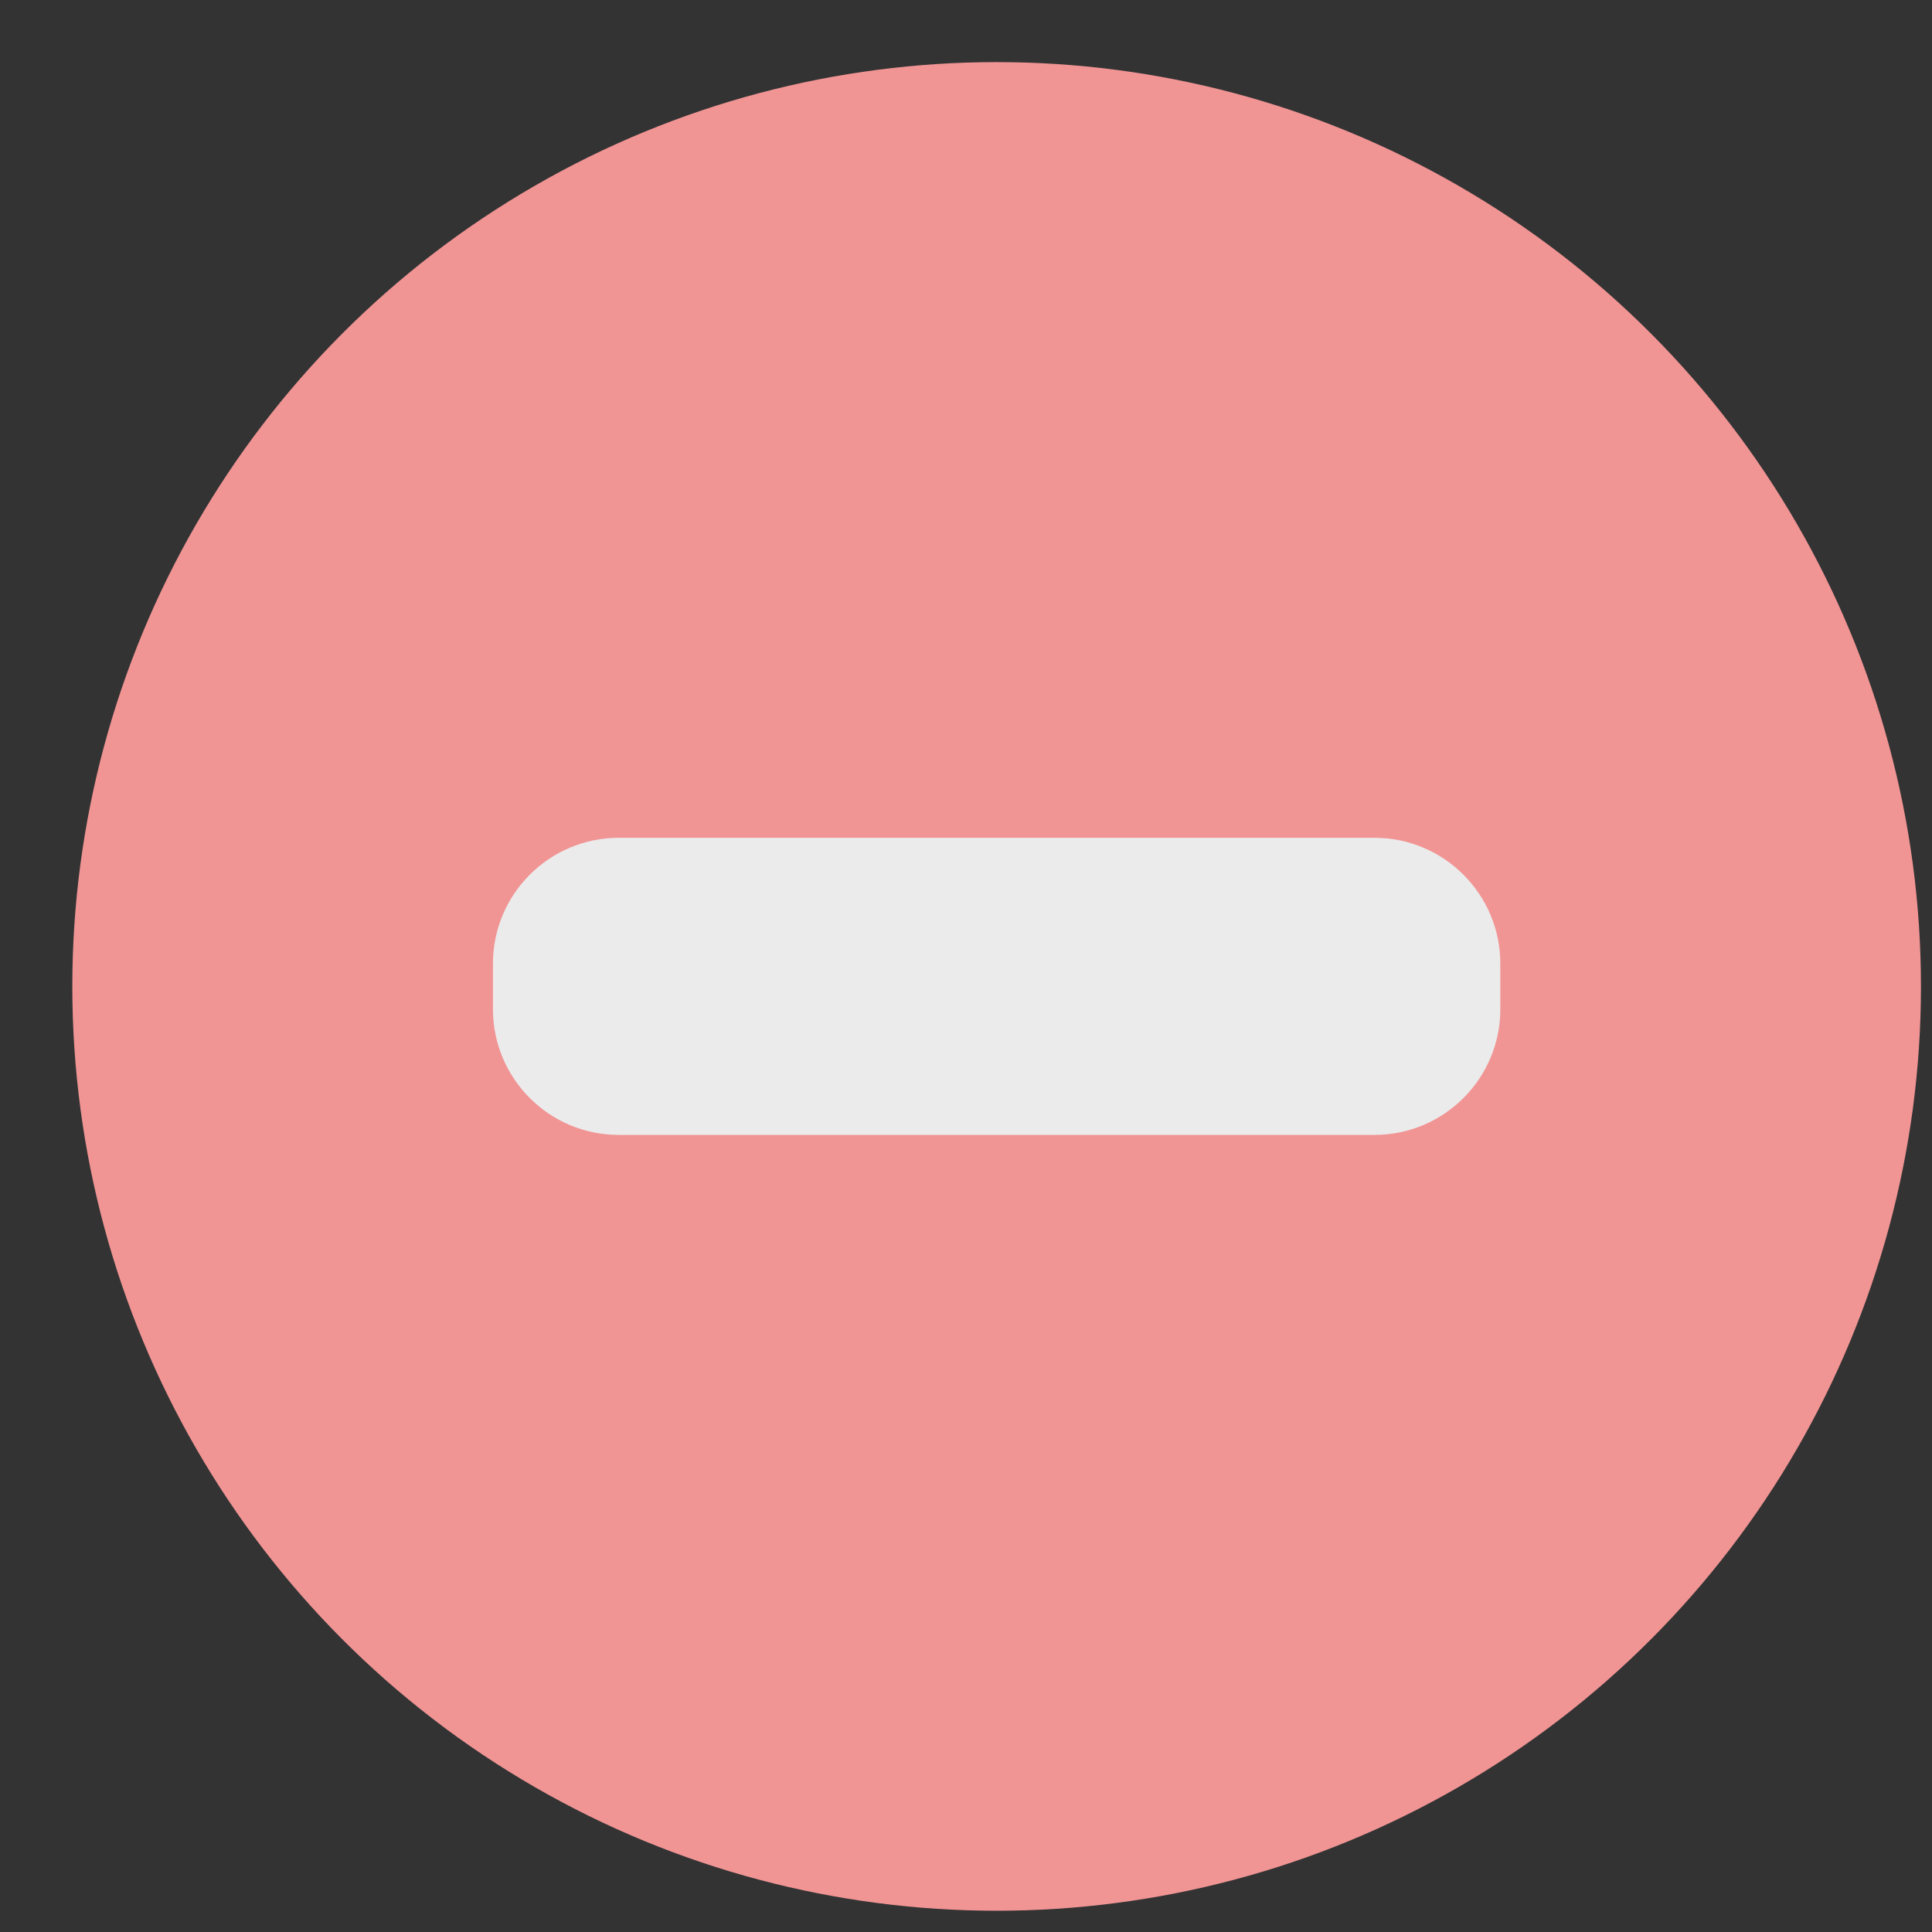 <?xml version="1.0" encoding="UTF-8" standalone="no"?><!DOCTYPE svg PUBLIC "-//W3C//DTD SVG 1.1//EN" "http://www.w3.org/Graphics/SVG/1.1/DTD/svg11.dtd"><svg width="100%" height="100%" viewBox="0 0 14 14" version="1.1" xmlns="http://www.w3.org/2000/svg" xmlns:xlink="http://www.w3.org/1999/xlink" xml:space="preserve" xmlns:serif="http://www.serif.com/" style="fill-rule:evenodd;clip-rule:evenodd;stroke-linejoin:round;stroke-miterlimit:2;"><rect x="0" y="0" width="14" height="14" fill="#333333" stroke="none"/><g><circle cx="7.222" cy="7.148" r="6.698" style="fill:#f19494;"/><path d="M10.872,6.983c-0,-0.503 -0.409,-0.912 -0.912,-0.912l-5.476,0c-0.504,0 -0.912,0.409 -0.912,0.912l-0,0.329c-0,0.504 0.408,0.912 0.912,0.912l5.476,0c0.503,0 0.912,-0.408 0.912,-0.912l-0,-0.329Z" style="fill:#ebebeb;"/></g></svg>